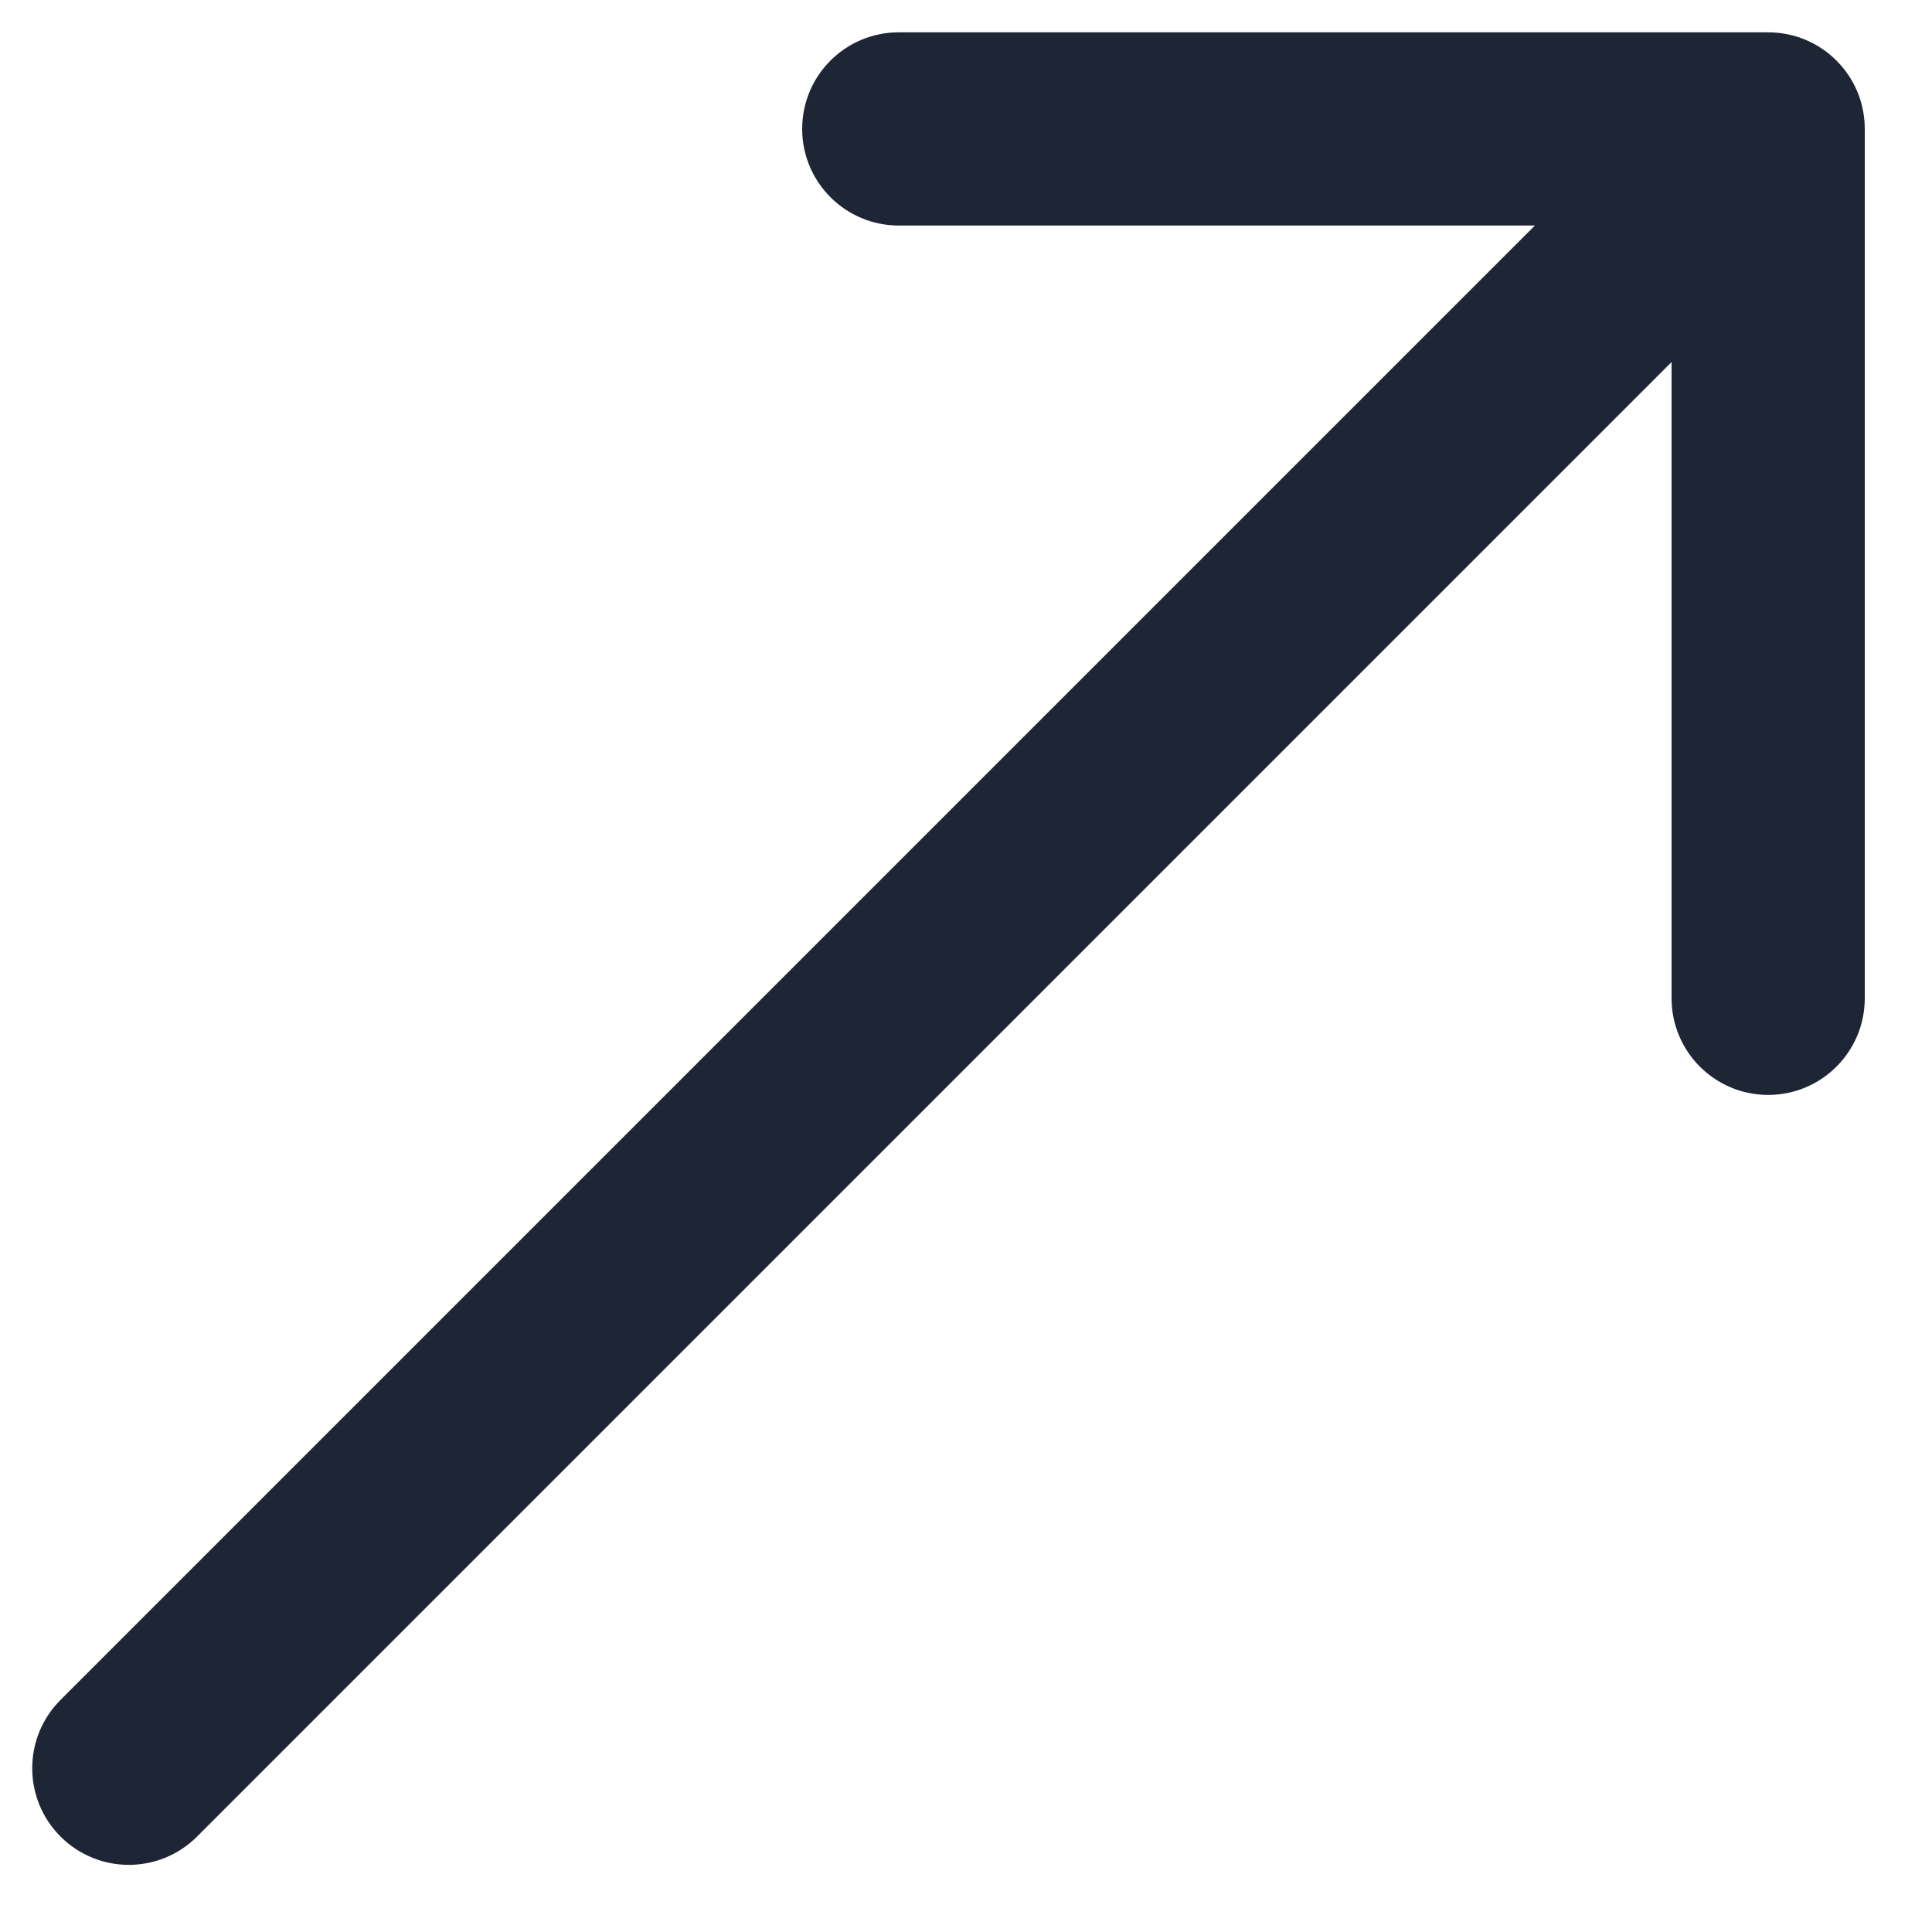 <svg width="16" height="16" viewBox="0 0 15 15" fill="none" xmlns="http://www.w3.org/2000/svg">
<path d="M0.47 13.198C0.177 13.491 0.177 13.966 0.47 14.259C0.763 14.552 1.237 14.552 1.53 14.259L0.47 13.198ZM14.478 1.001C14.478 0.586 14.142 0.251 13.728 0.251H6.978C6.564 0.251 6.228 0.586 6.228 1.001C6.228 1.415 6.564 1.751 6.978 1.751H12.978V7.751C12.978 8.165 13.314 8.501 13.728 8.501C14.142 8.501 14.478 8.165 14.478 7.751V1.001ZM1.53 14.259L14.258 1.531L13.198 0.47L0.47 13.198L1.53 14.259Z" fill="#1E2534"/>
</svg>
